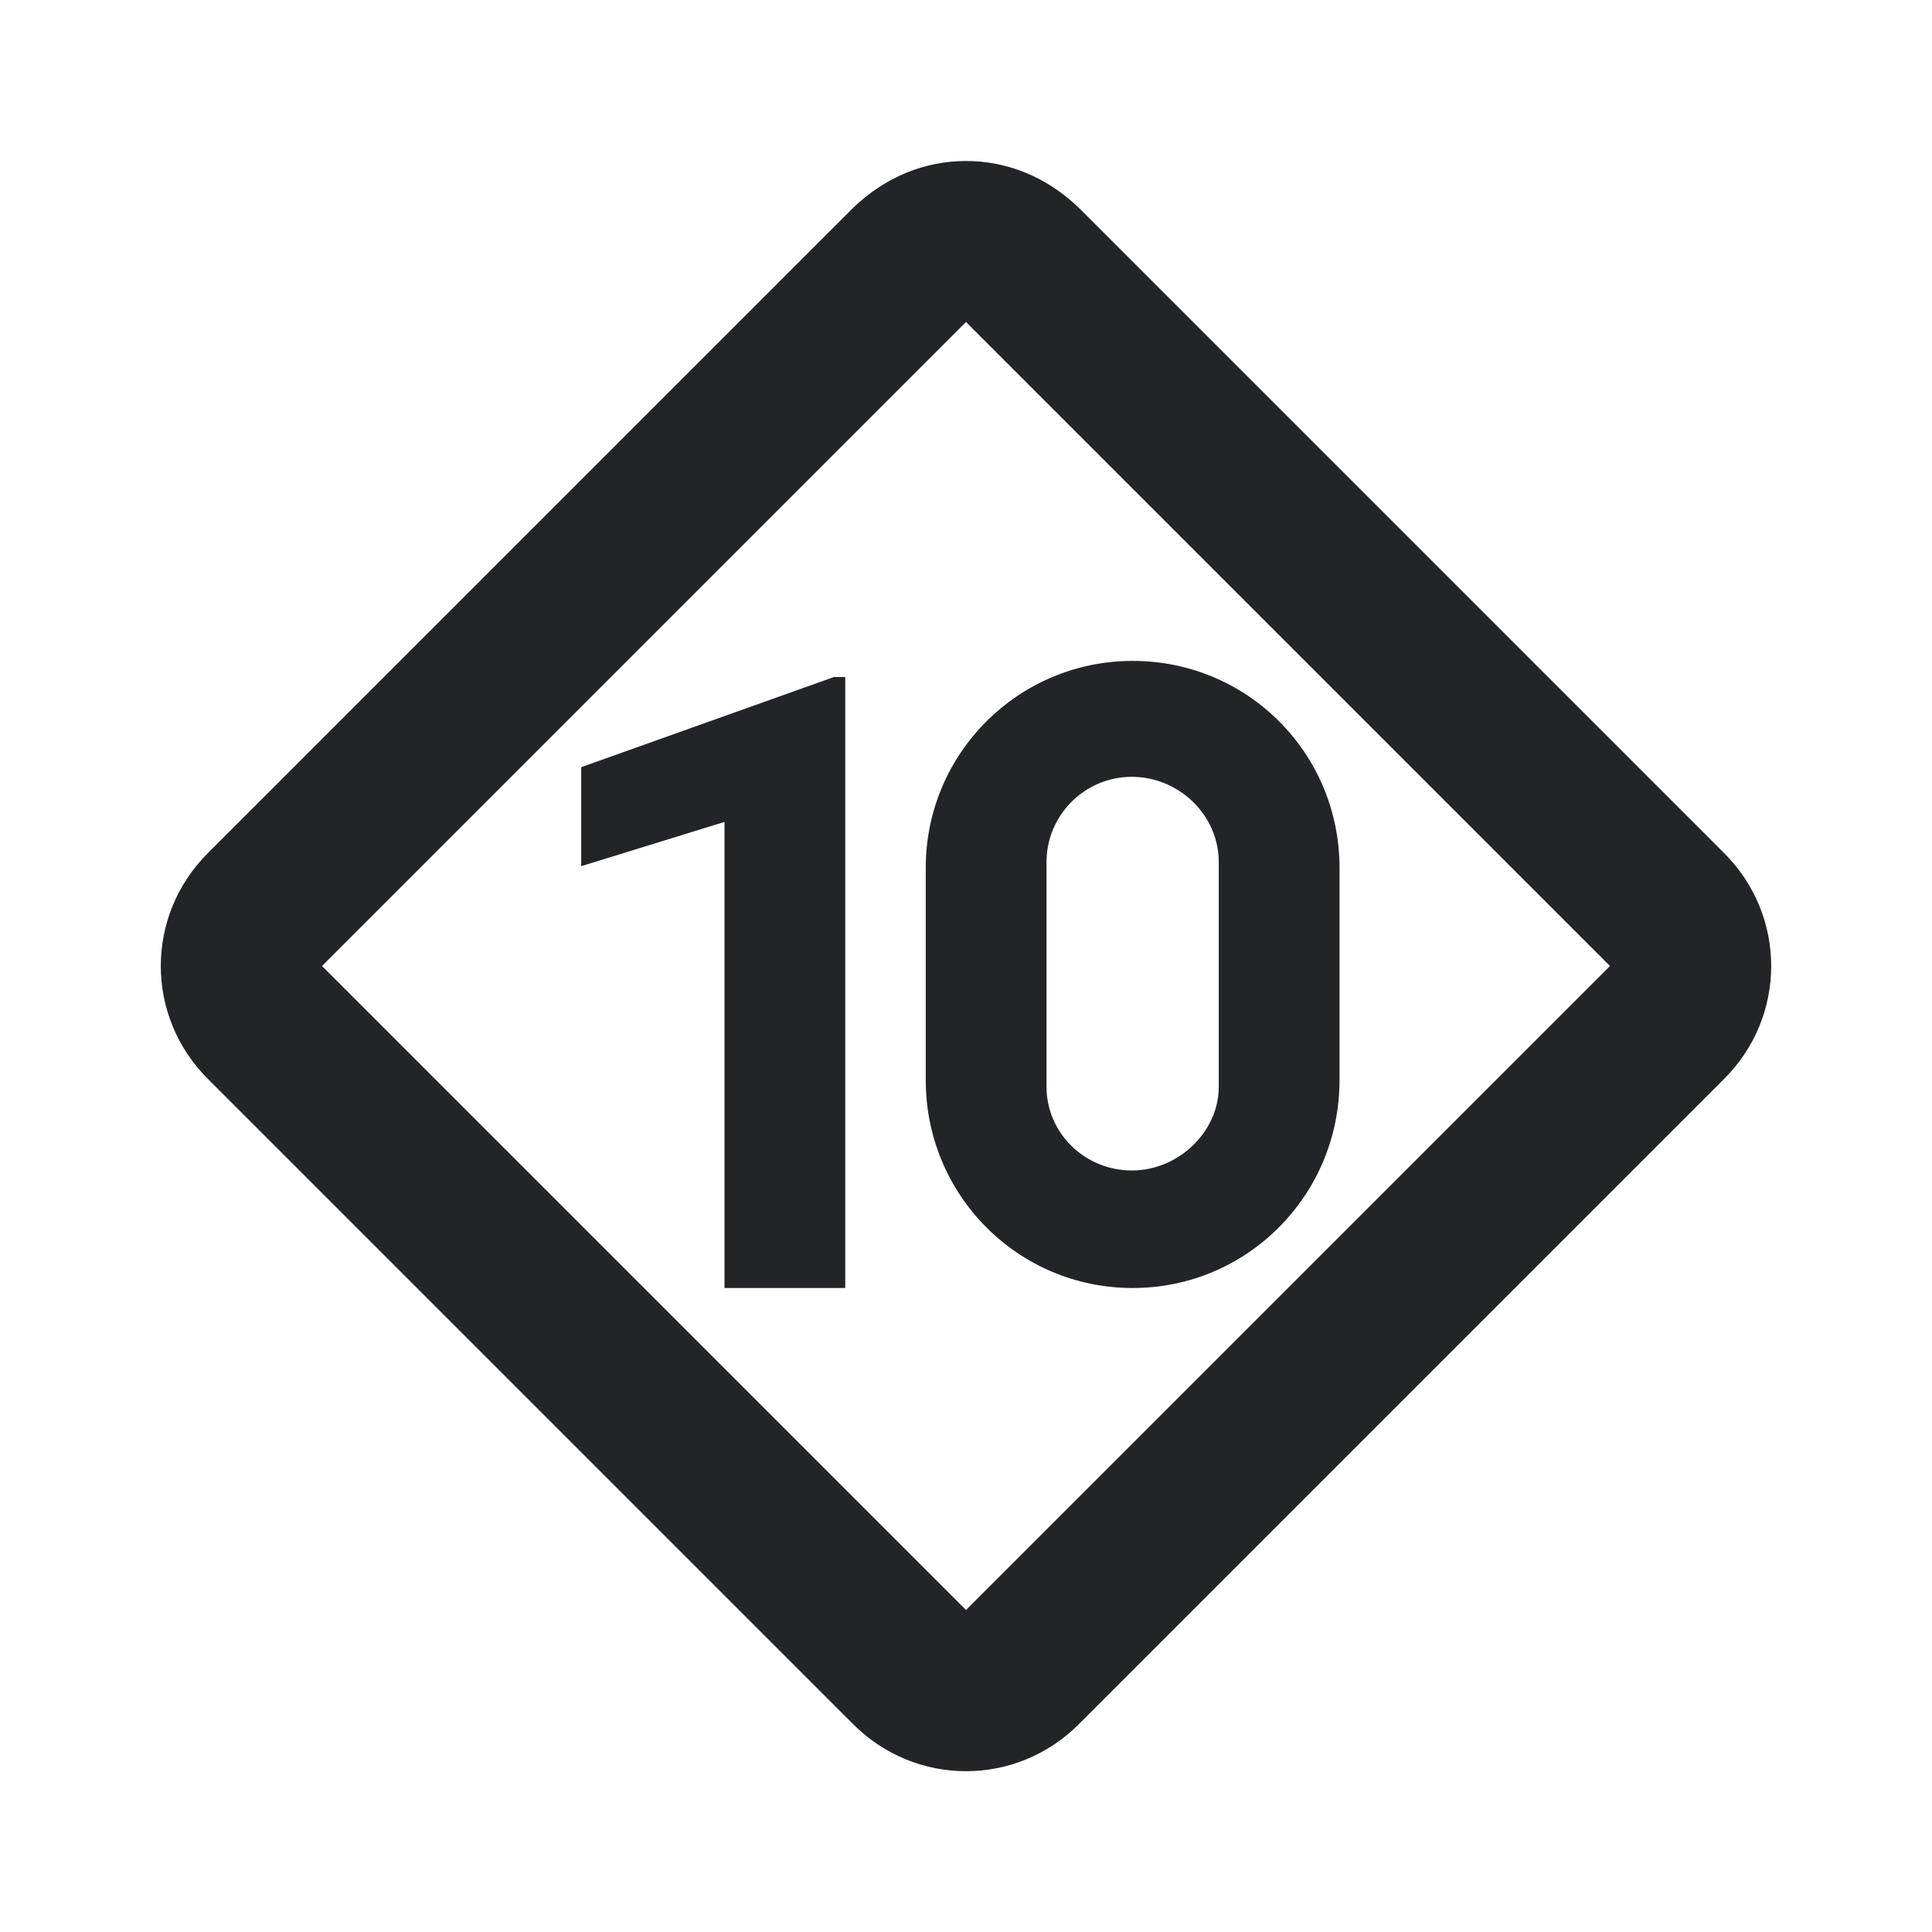 <?xml version="1.0" encoding="UTF-8"?><!DOCTYPE svg PUBLIC "-//W3C//DTD SVG 1.1//EN" "http://www.w3.org/Graphics/SVG/1.1/DTD/svg11.dtd"><svg fill="#222428" xmlns="http://www.w3.org/2000/svg" xmlns:xlink="http://www.w3.org/1999/xlink" version="1.1" id="mdi-dice-d10-outline" width="24" height="24" viewBox="0 0 24 24"><path d="M10.5 16H9V10.21L7.22 10.76V9.53L10.36 8.41H10.5V16M14.07 8.21C15.5 8.21 16.64 9.36 16.64 10.78V13.42C16.64 14.84 15.5 16 14.07 16C12.64 16 11.5 14.84 11.5 13.42V10.78C11.5 9.36 12.65 8.21 14.07 8.21M14.06 9.65C13.47 9.65 13 10.13 13 10.71V13.5C13 14.07 13.47 14.54 14.06 14.54C14.64 14.54 15.14 14.06 15.14 13.5V10.71C15.14 10.12 14.64 9.65 14.06 9.65M12 2C11.5 2 11 2.19 10.59 2.59L2.59 10.59C1.8 11.37 1.8 12.63 2.59 13.41L10.59 21.41C11.37 22.2 12.63 22.2 13.41 21.41L21.41 13.41C22.2 12.63 22.2 11.37 21.41 10.59L13.41 2.59C13 2.19 12.5 2 12 2M12 4L20 12L12 20L4 12Z" /></svg>